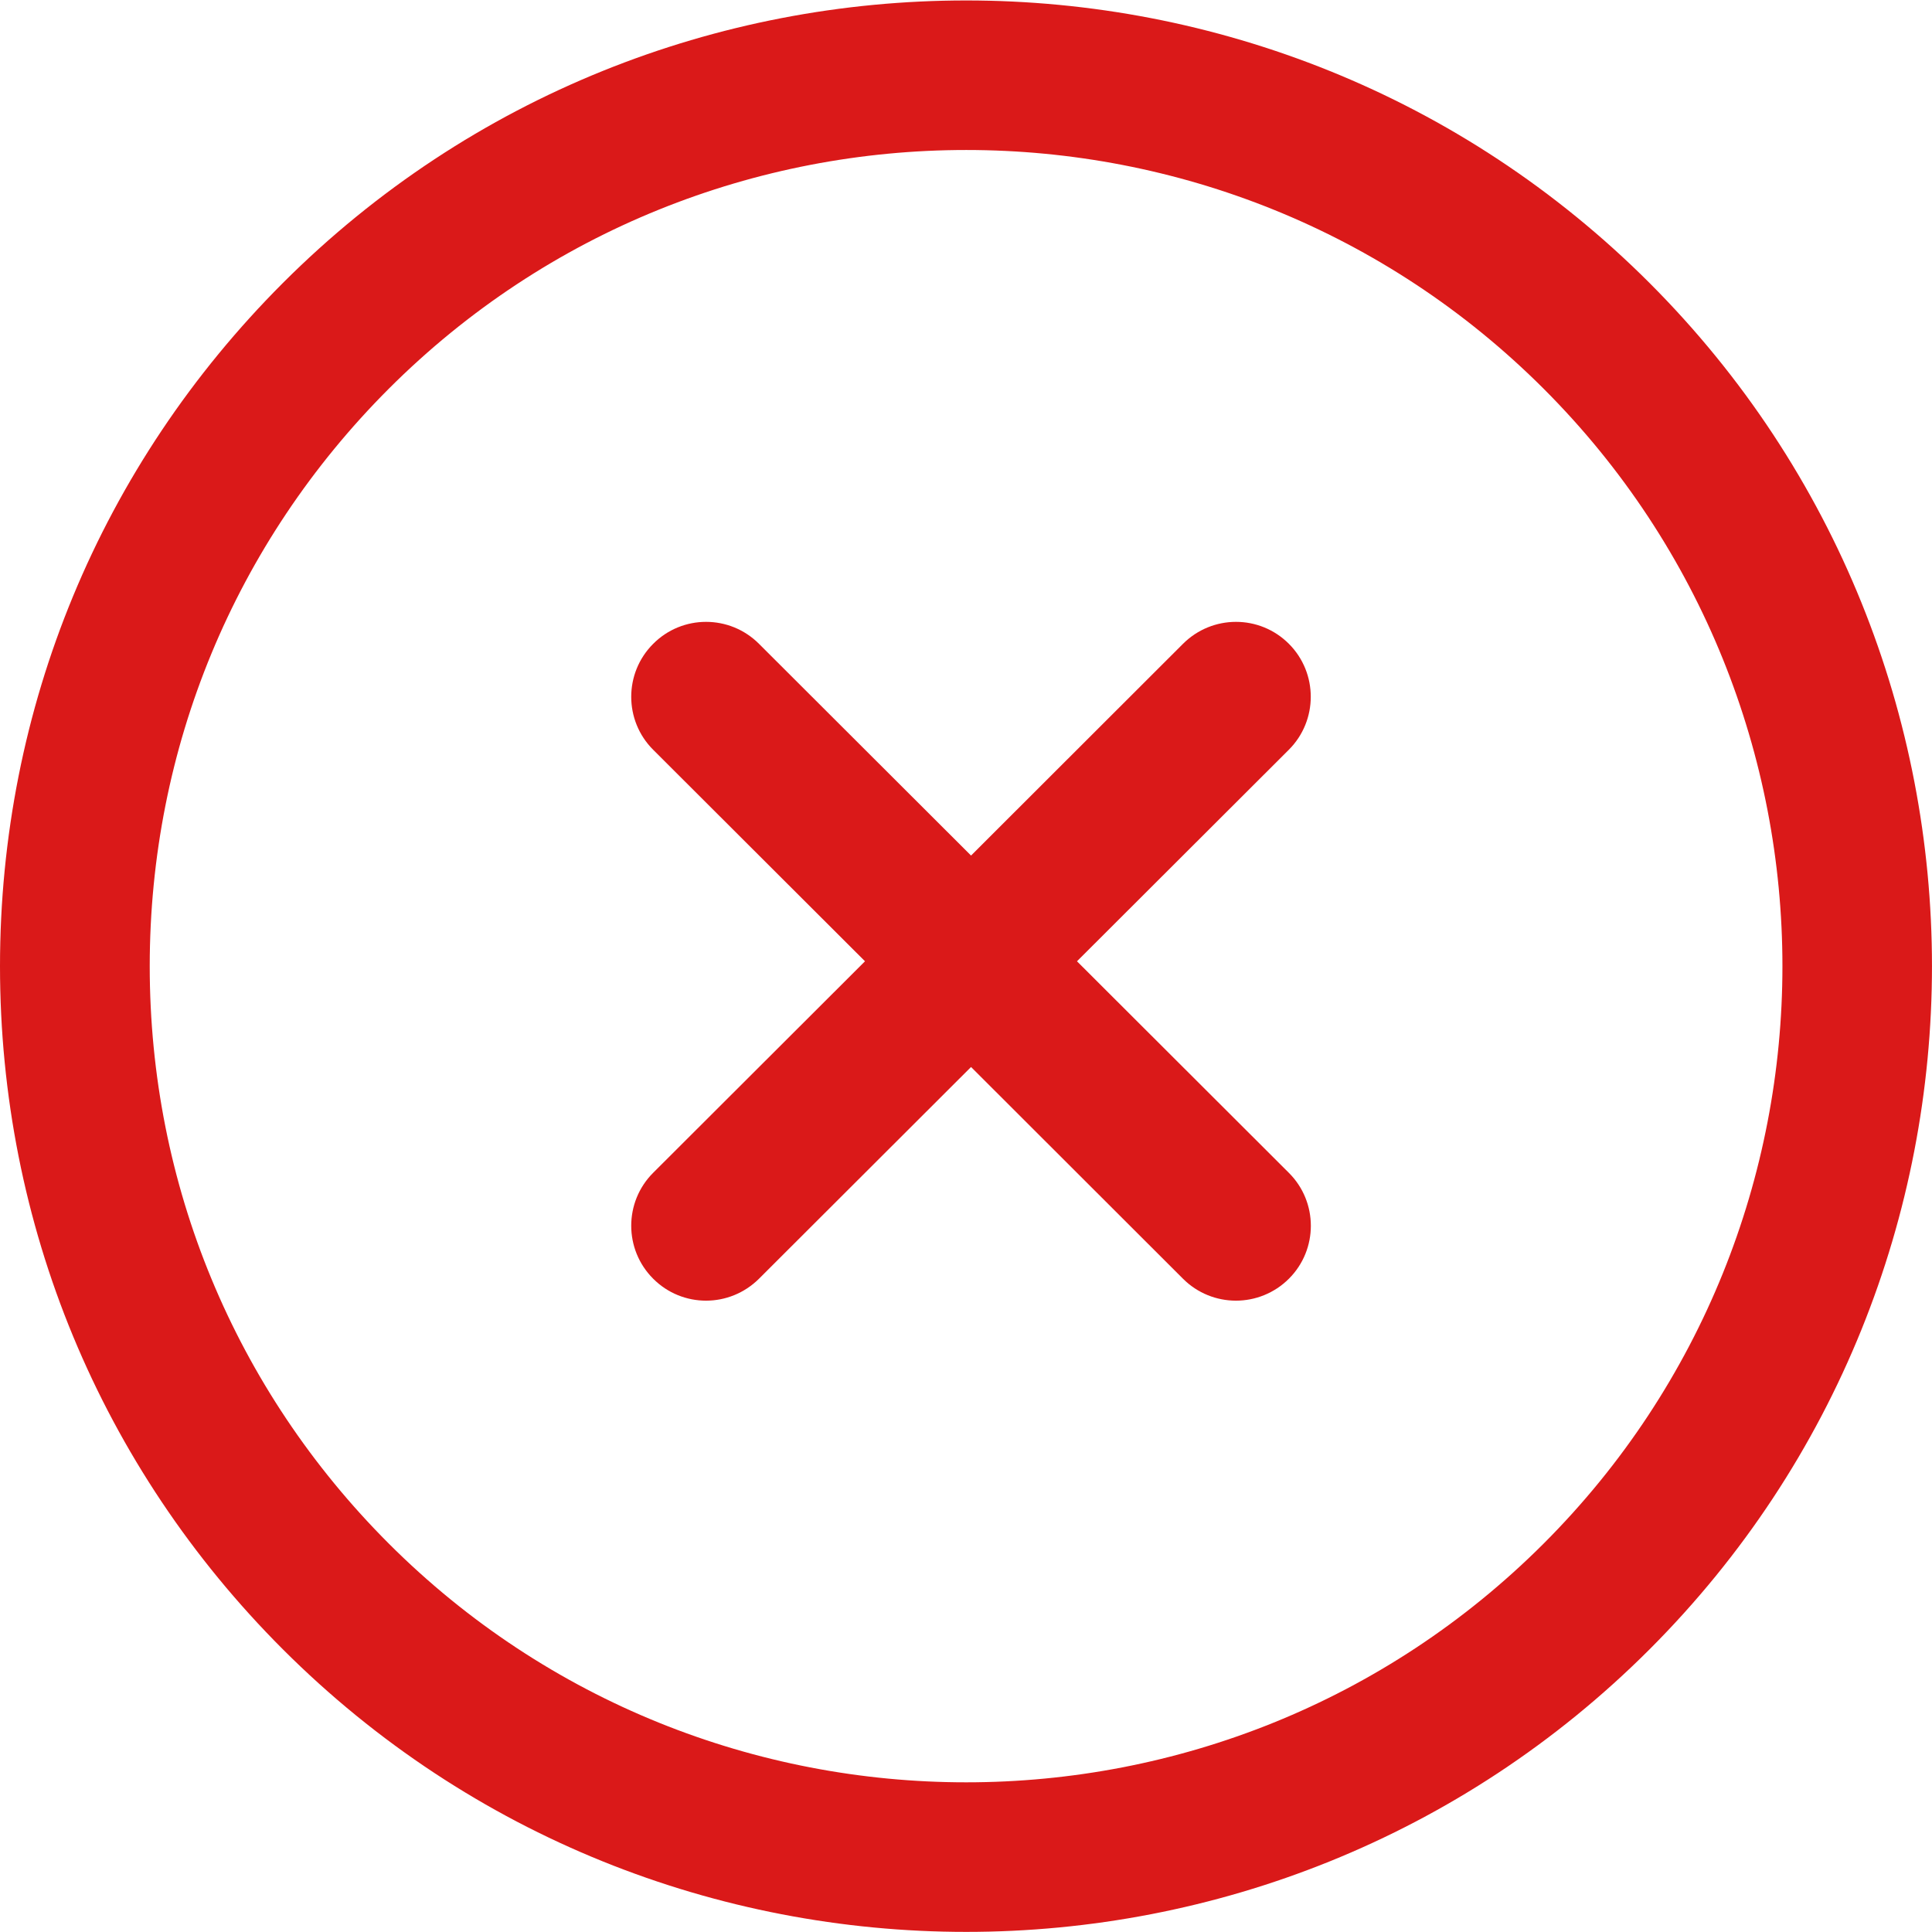 <svg width="18" height="18" viewBox="0 0 18 18" fill="none" xmlns="http://www.w3.org/2000/svg">
<path d="M15.368 2.636C11.858 -0.873 6.146 -0.873 2.636 2.636C0.936 4.337 0 6.597 0 9.002C0 11.406 0.936 13.667 2.636 15.367C4.392 17.122 6.697 17.999 9.002 17.999C11.307 17.999 13.613 17.122 15.368 15.367C18.877 11.857 18.877 6.146 15.368 2.636ZM14.382 14.381C11.415 17.347 6.589 17.347 3.622 14.381C2.186 12.944 1.395 11.034 1.395 9.002C1.395 6.97 2.186 5.059 3.622 3.622C6.589 0.656 11.415 0.656 14.382 3.622C17.348 6.588 17.348 11.415 14.382 14.381Z" fill="#DA1919"/>
<path d="M12.008 10.927L10.034 8.956L12.008 6.985C12.28 6.713 12.28 6.271 12.009 5.999C11.736 5.725 11.295 5.726 11.022 5.998L9.047 7.971L7.071 5.998C6.799 5.726 6.357 5.725 6.085 5.999C5.813 6.271 5.813 6.713 6.085 6.985L8.059 8.956L6.085 10.927C5.813 11.199 5.813 11.641 6.085 11.913C6.221 12.05 6.4 12.118 6.578 12.118C6.757 12.118 6.935 12.049 7.071 11.914L9.047 9.941L11.022 11.914C11.158 12.05 11.337 12.118 11.515 12.118C11.694 12.118 11.873 12.049 12.009 11.913C12.281 11.641 12.281 11.199 12.008 10.927Z" fill="#DA1919"/>
</svg>
